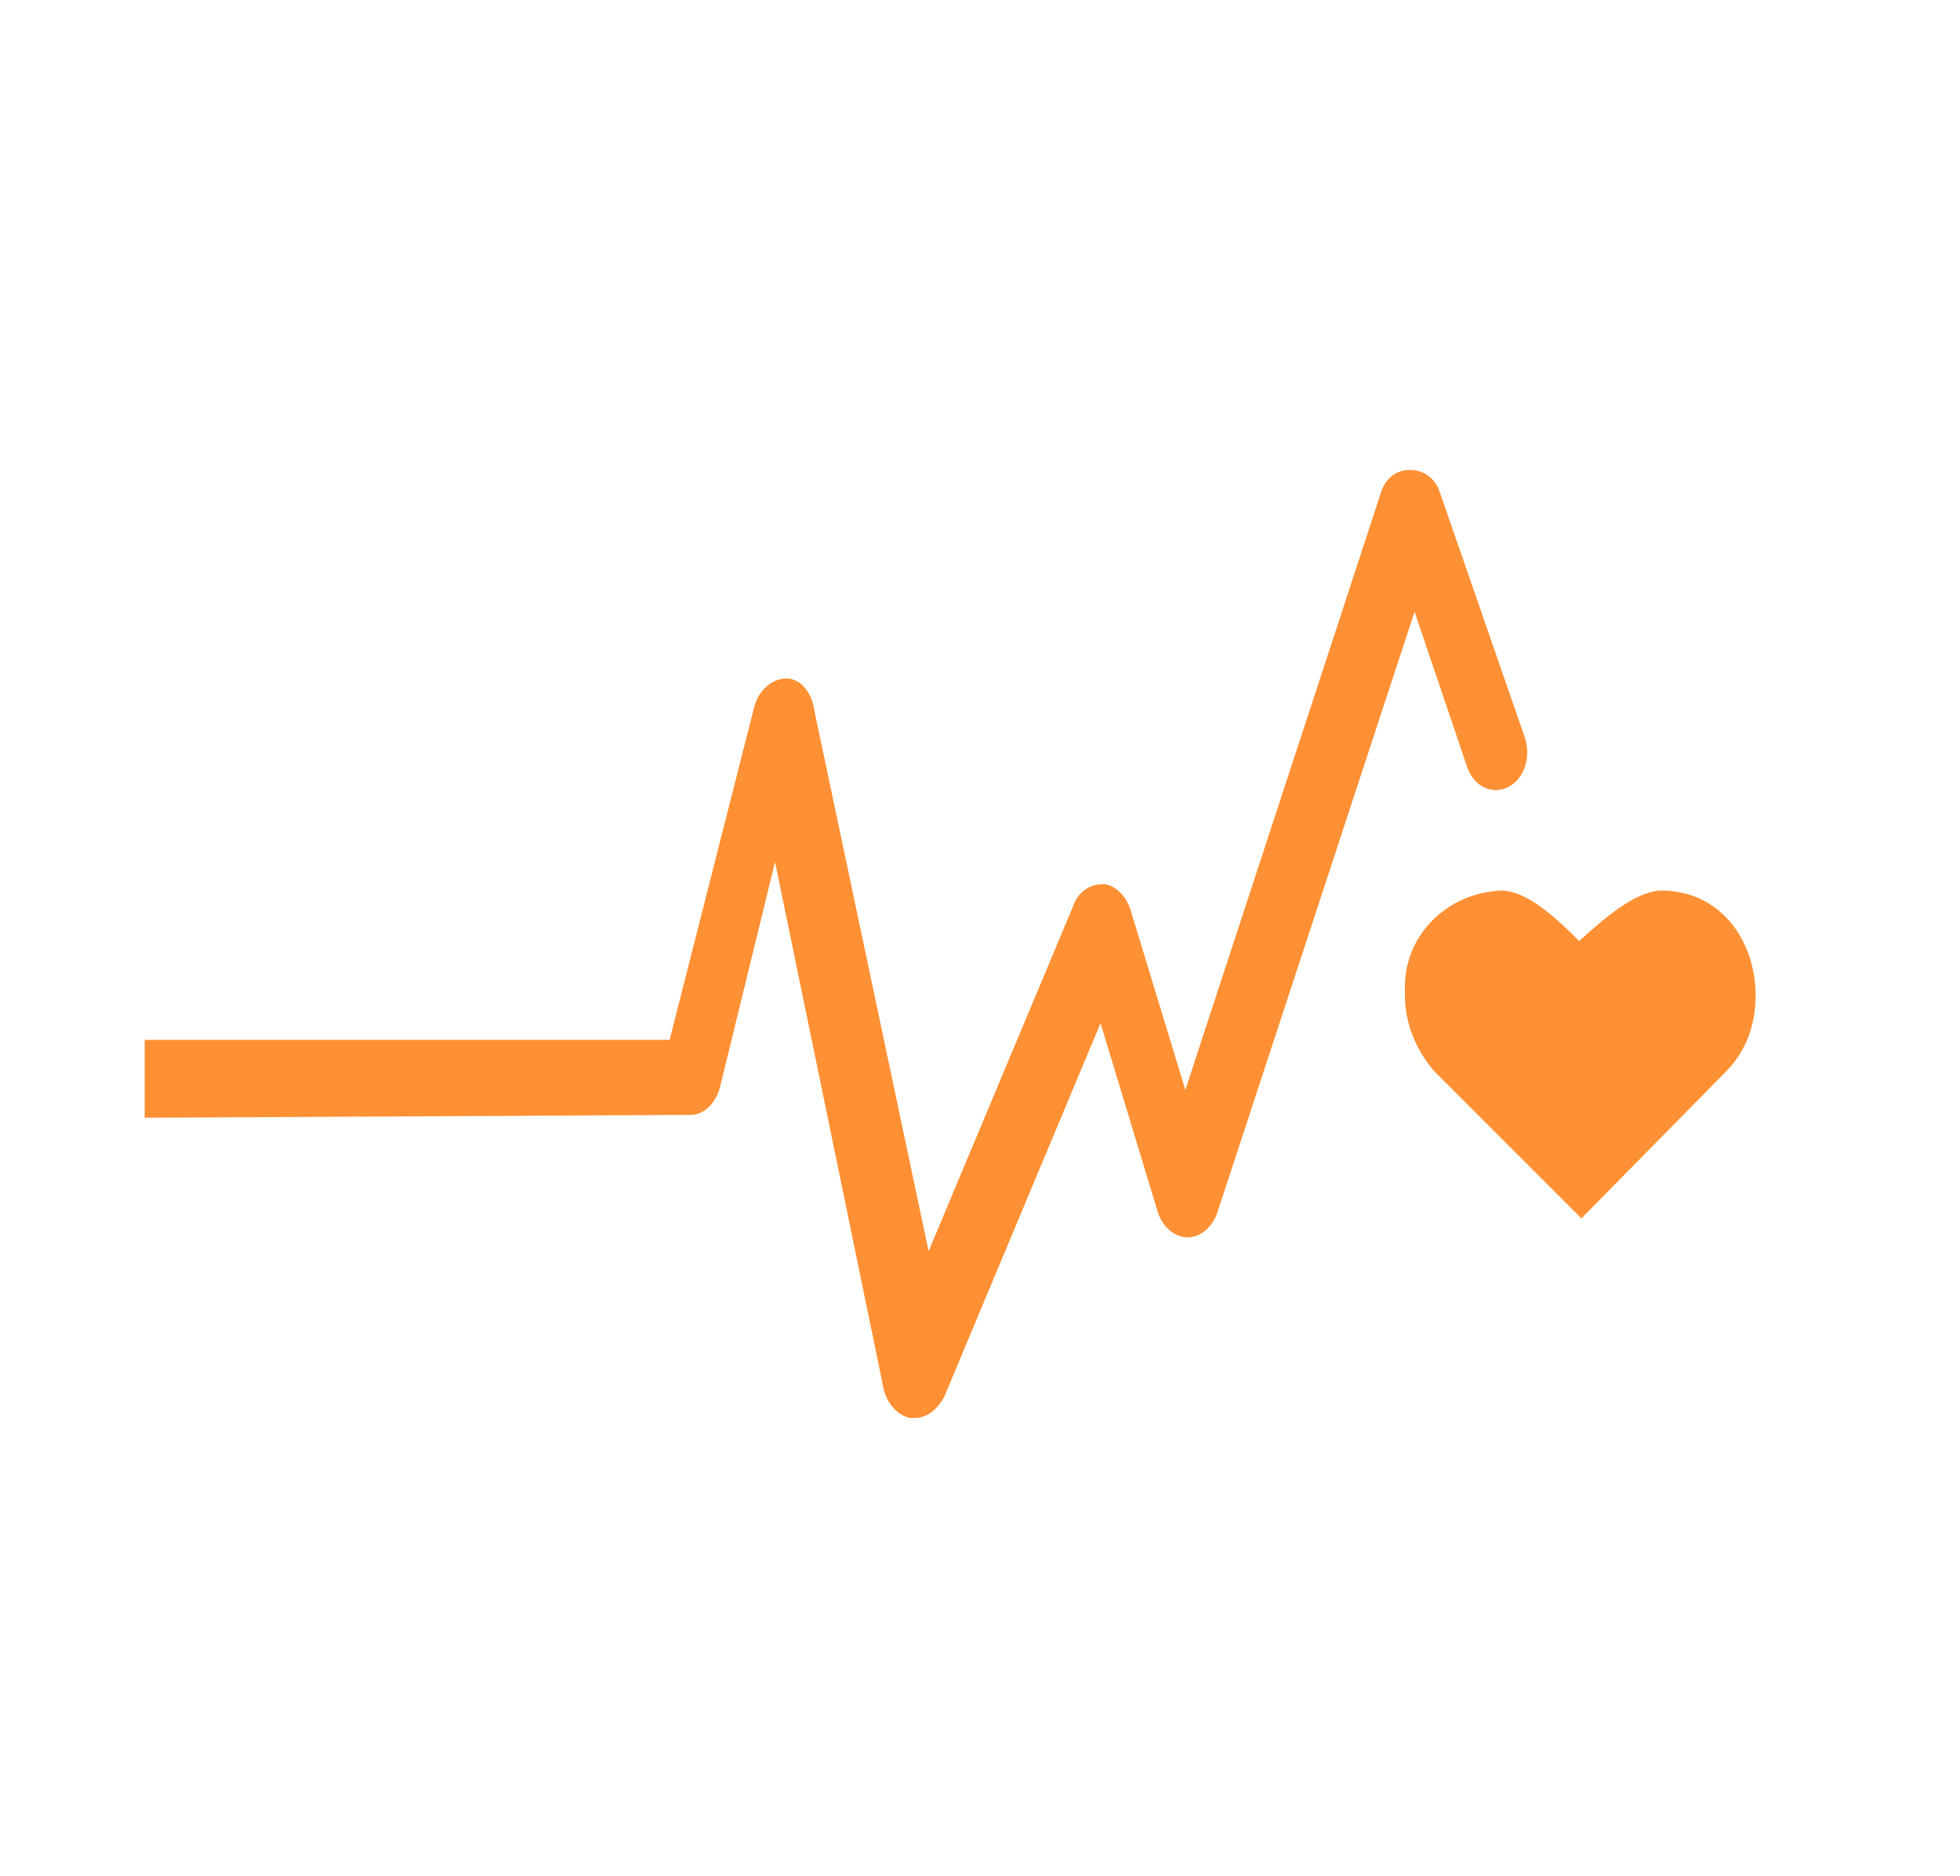 <?xml version="1.0" encoding="utf-8"?>
<svg id="master-artboard" viewBox="0 0 385.882 369.412" version="1.1" xmlns="http://www.w3.org/2000/svg" x="0px" y="0px" style="enable-background:new 0 0 1400 980;" width="385.882px" height="369.412px"><rect id="ee-background" x="0" y="0" width="385.882" height="369.412" style="fill: white; fill-opacity: 0; pointer-events: none;"/><title>TARGET 1.2</title><title>TARGET 1.4</title><title>TARGET 1.1</title><title>TARGET 1.2</title><title>TARGET 1.2</title><title>TARGET 1.2</title><title>TARGET 1.4</title><g id="g-1" transform="matrix(4.513, 0, 0, 4.513, -45.628, -34.053)">
	
	
	
	
	
	
	
	
	
	
	<g class="st2">
	</g>
	
	
	<g>
		
	</g>
	<g>
		
		<g>
			
		</g>
		
		<g><g transform="matrix(1, 0, 0, 1.213, 0.221, -11.861)">
			<path class="st0" d="M39.5,56.1h0.5c0.6,0,1.1-0.4,1.3-1l2.4-8.1l4.7,18.8c0.1,0.6,0.6,1.1,1.2,1.2h0.2c0.5,0,1-0.3,1.3-0.8&#10;&#9;&#9;&#9;&#9;l6.8-13.4l2.5,6.8c0.2,0.5,0.7,0.9,1.3,0.9l0,0c0.6,0,1.1-0.4,1.3-0.9l8.6-21.6l2.3,5.6c0.3,0.7,1.1,1,1.8,0.7&#10;&#9;&#9;&#9;&#9;c0.7-0.3,1-1.1,0.7-1.8l0,0l-3.7-8.8c-0.2-0.5-0.7-0.8-1.3-0.8l0,0c-0.6,0-1.1,0.3-1.3,0.9l-8.5,21.4l-2.4-6.5&#10;&#9;&#9;&#9;&#9;c-0.2-0.5-0.7-0.9-1.2-0.9c-0.6,0-1.1,0.3-1.3,0.8l-6.3,12.4l-5-19.5c-0.1-0.6-0.6-1.1-1.2-1.1c-0.6,0-1.2,0.4-1.4,1l-3.7,12&#10;&#9;&#9;&#9;&#9;H16.2v2.8L39.5,56.1z" style="fill: rgb(255, 144, 52); fill-opacity: 1;"/>
		</g><g transform="matrix(1, 0, 0, 1, 0, 0)">
			<path class="st0" d="M71.4,51c0,1.2,0.5,2.4,1.3,3.3l6.4,6.4l6.3-6.4l0,0c0.9-0.9,1.3-2.1,1.3-3.3c0-2.5-1.6-4.6-4.1-4.6&#10;&#9;&#9;&#9;&#9;c-1.2,0-2.7,1.4-3.6,2.2c-0.8-0.8-2.2-2.2-3.4-2.2c-2.4,0.1-4.3,2-4.2,4.4C71.4,50.9,71.4,50.9,71.4,51z" style="fill: rgb(255, 144, 52); fill-opacity: 1;"/>
		</g></g>
		
		<g>
			
		</g>
		
		<g>
			
		</g>
		<g>
			
		</g>
		<g>
			
		</g>
	</g>
</g></svg>